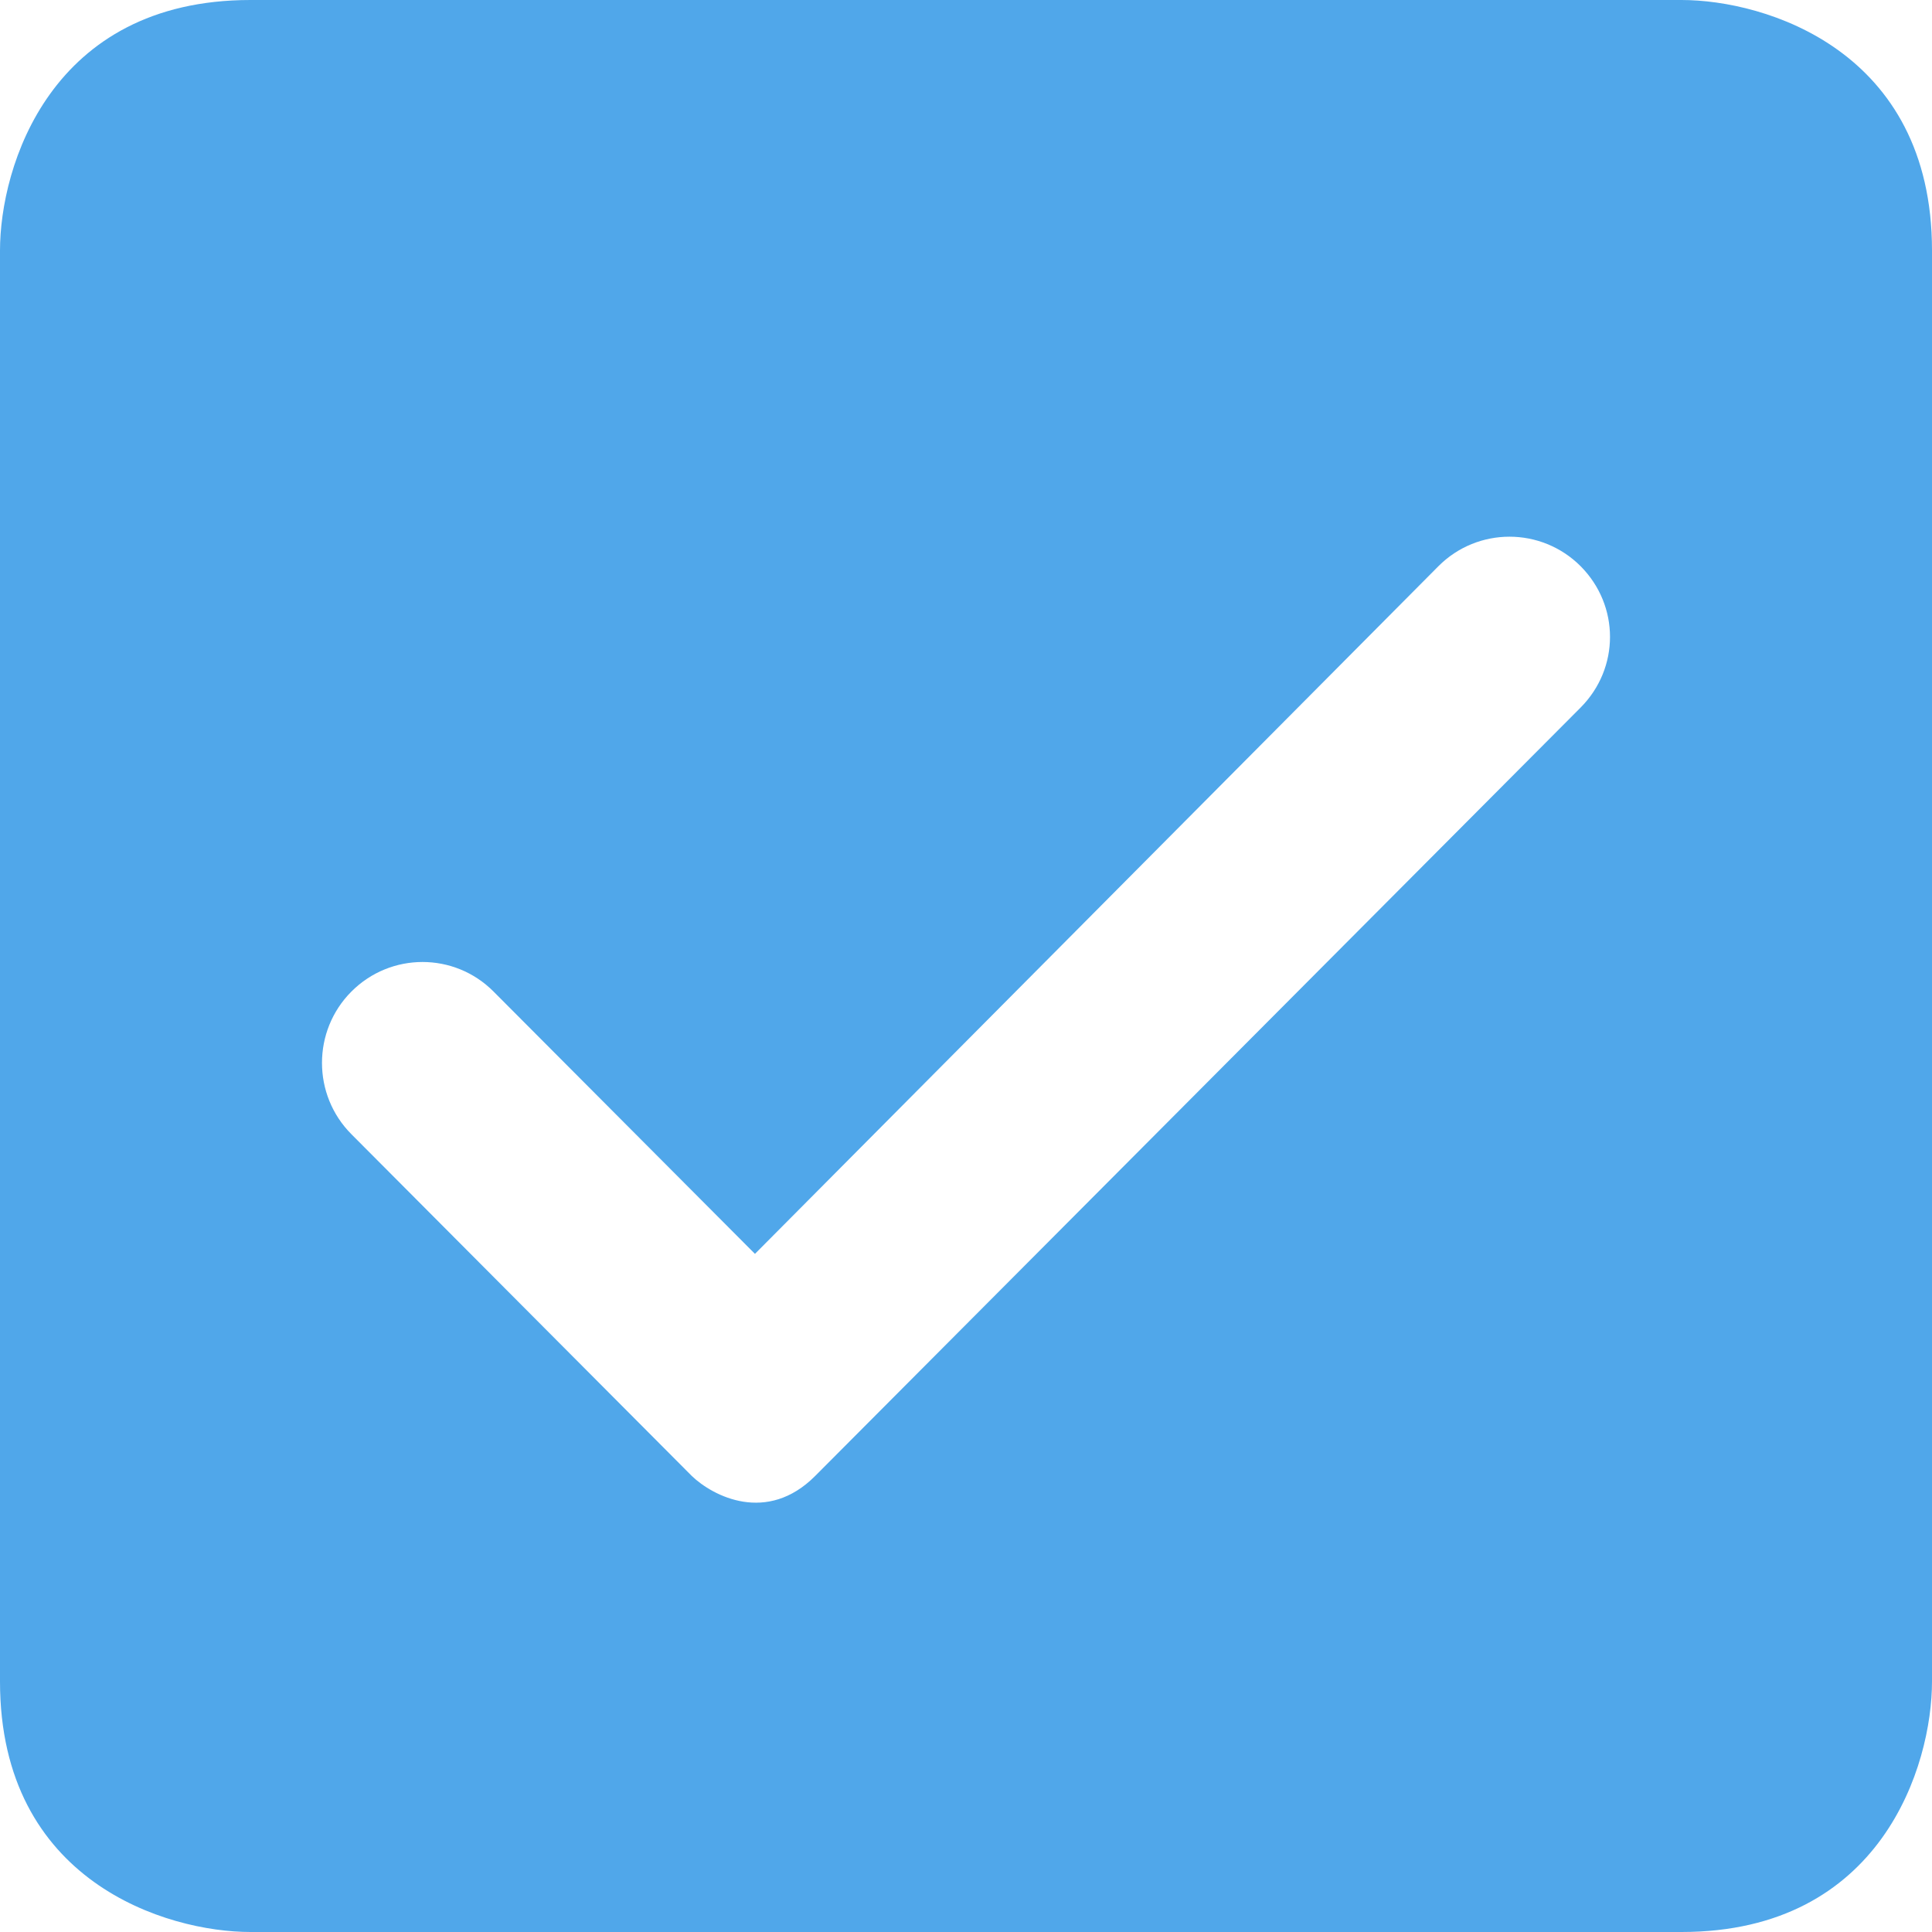 <svg width="17" height="17" viewBox="0 0 17 17" fill="none" xmlns="http://www.w3.org/2000/svg">
<path fill-rule="evenodd" clip-rule="evenodd" d="M2.204 17C1.469 17 0 16.559 0 14.796V2.204C0 1.469 0.441 0 2.204 0H14.796C15.531 0 17 0.441 17 2.204V14.796C17 15.531 16.559 17 14.796 17H2.204ZM13.908 4.982C13.562 4.636 13.002 4.636 12.657 4.982L6.643 11.033L4.343 8.725C3.998 8.378 3.438 8.378 3.092 8.725C2.747 9.071 2.747 9.634 3.092 9.98L6.087 12.987C6.272 13.165 6.749 13.413 7.173 12.987L13.908 6.226C14.253 5.879 14.253 5.329 13.908 4.982Z" fill="#50A7EA"/>
</svg>
